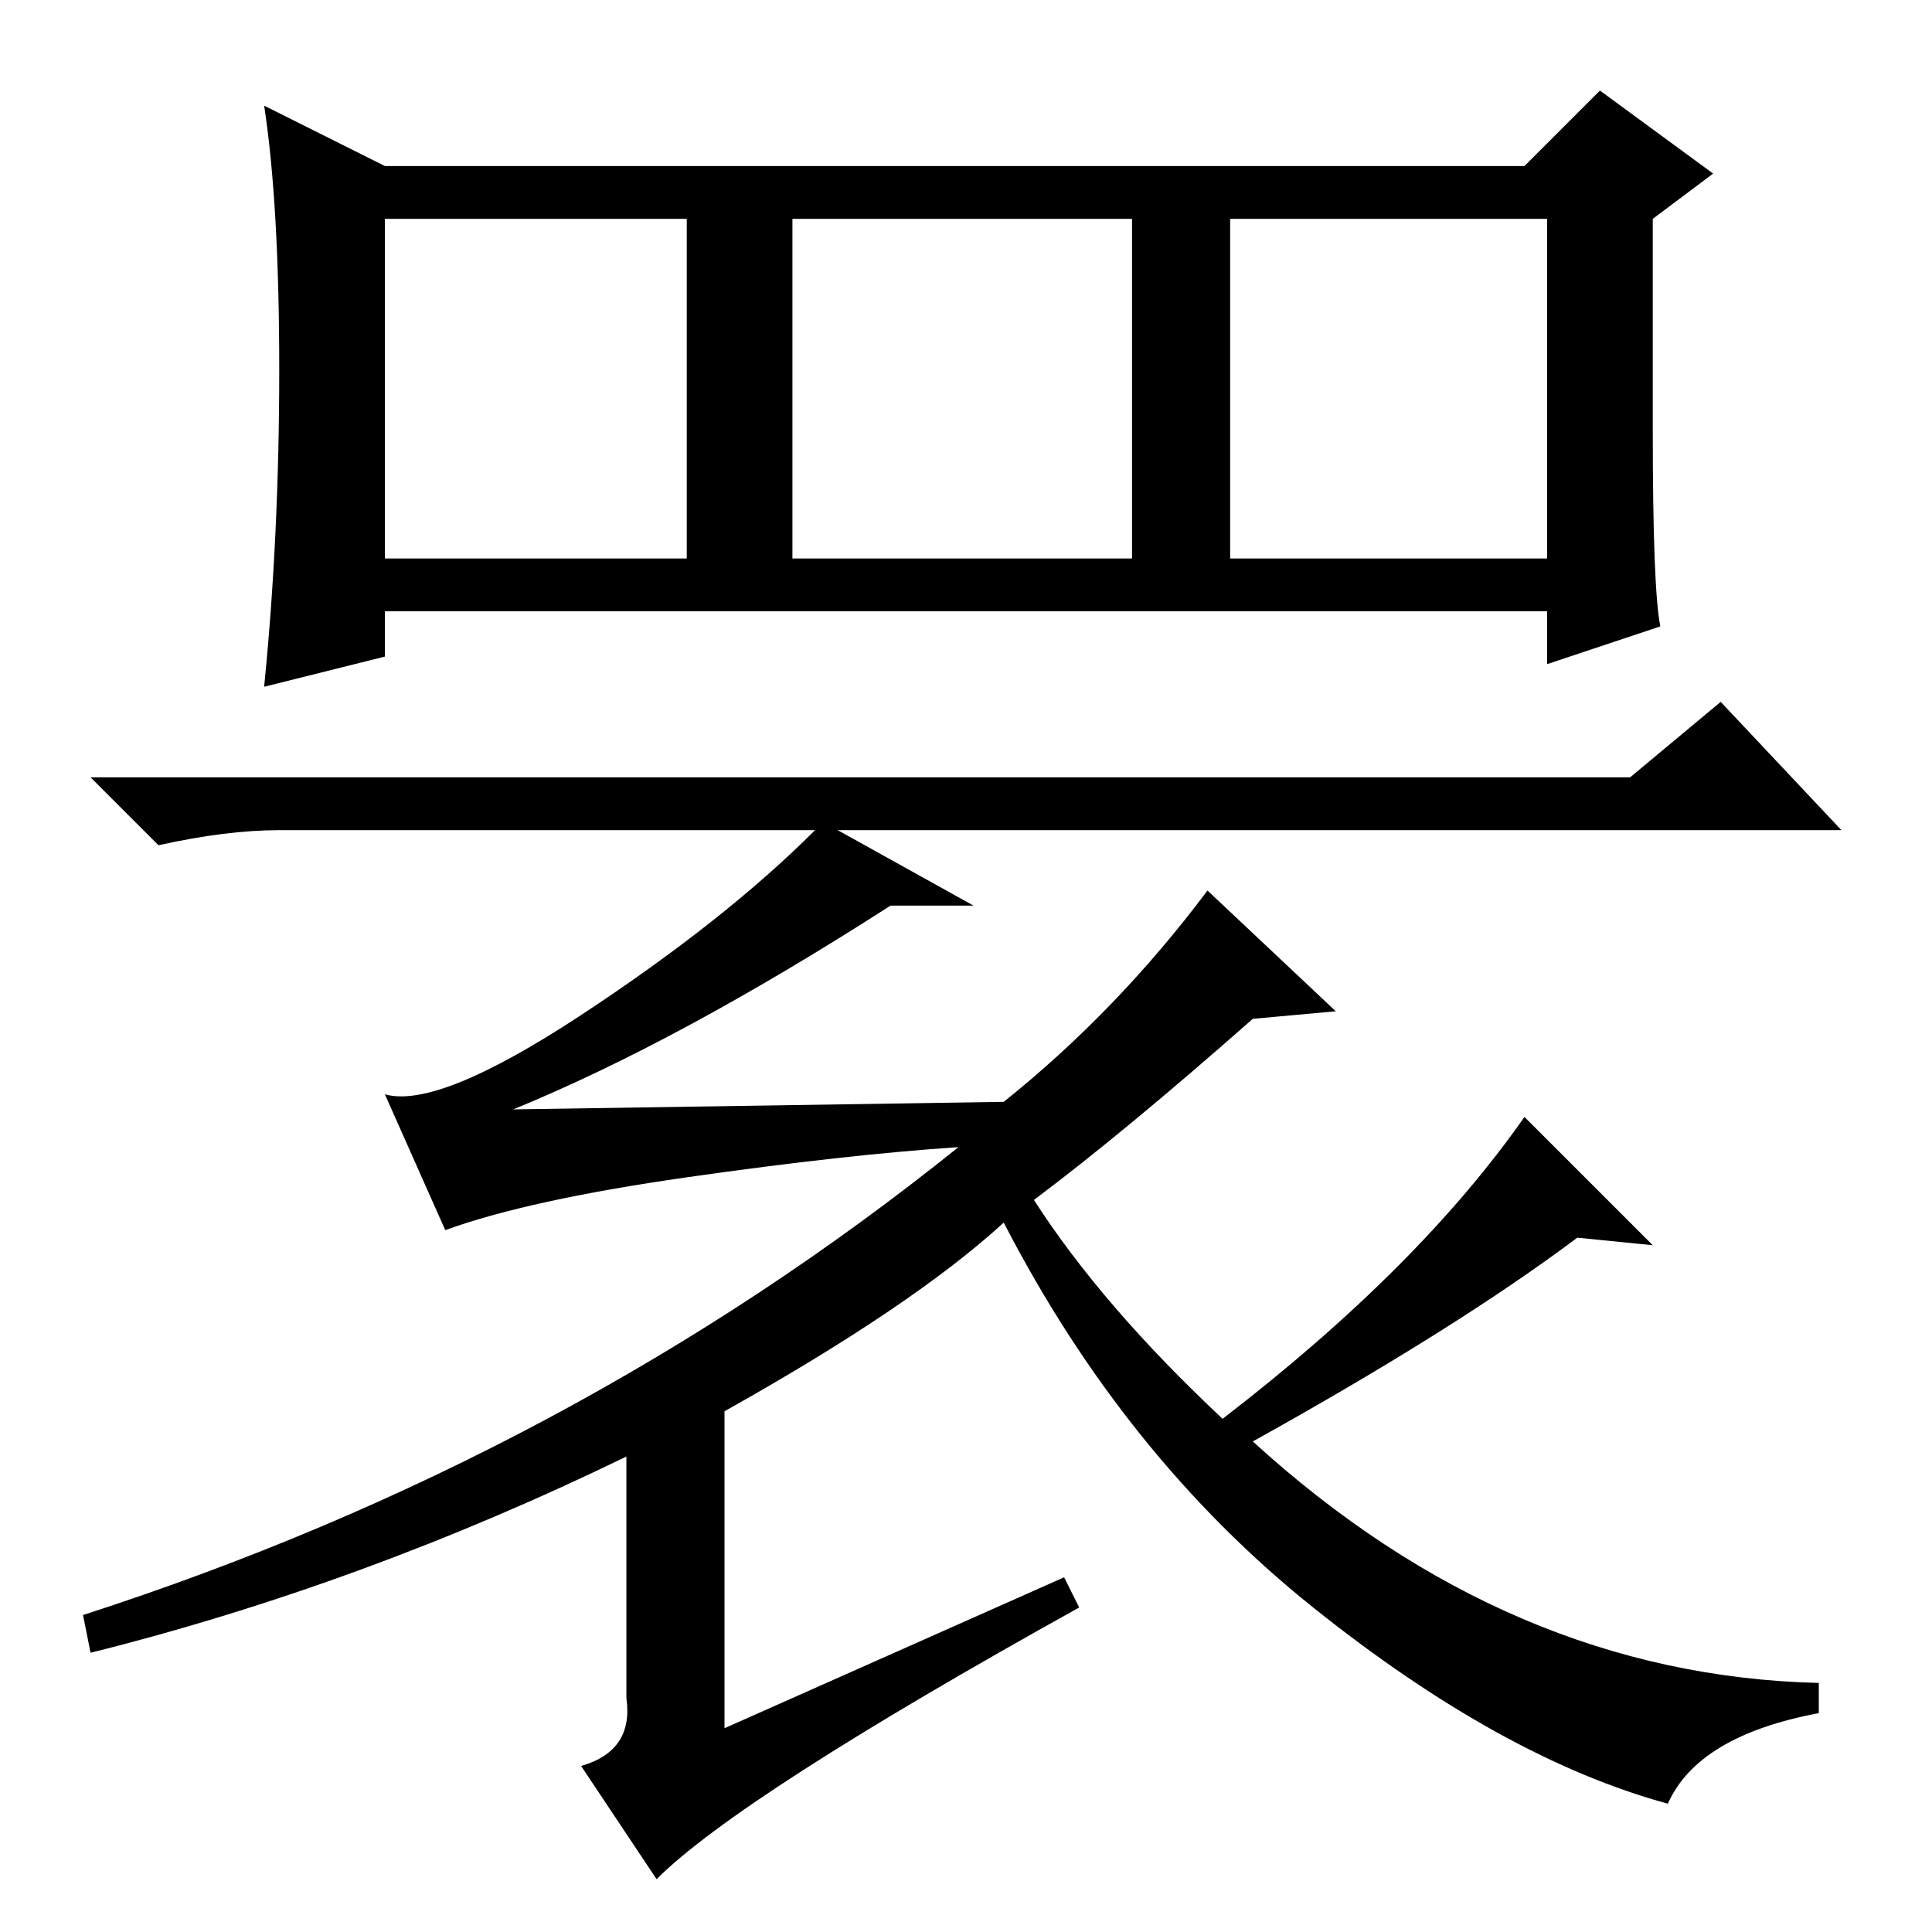 <?xml version="1.0" standalone="no"?>
<!DOCTYPE svg PUBLIC "-//W3C//DTD SVG 1.1//EN" "http://www.w3.org/Graphics/SVG/1.1/DTD/svg11.dtd" >
<svg xmlns="http://www.w3.org/2000/svg" xmlns:xlink="http://www.w3.org/1999/xlink" version="1.1" viewBox="0 -36 256 256">
  <g transform="matrix(1 0 0 -1 0 220)">
   <path fill="currentColor"
d="M220 173l-15 -5v7h-154v-6l-16 -4q2 20 2 42t-2 35l16 -8h151l10 10l15 -11l-8 -6v-28q0 -21 1 -26zM51 182h40v45h-40v-45zM105 182h45v45h-45v-45zM163 182h42v45h-42v-45zM96 27l45 20l2 -4q-45 -25 -56 -36l-10 15q7 2 6 9v32q-35 -17 -71 -26l-1 5q65 21 116 62
q-15 -1 -36 -4t-32 -7l-8 18q7 -2 26 10.5t31 24.5h-71q-7 0 -16 -2l-9 9h204l12 10l16 -17h-133l18 -10h-11q-28 -18 -50 -27l65 1q15 12 27 28l17 -16l-11 -1q-17 -15 -29 -24q9 -14 25 -29q26 20 40 40l17 -17l-10 1q-16 -12 -43 -27q34 -31 75 -32v-4q-16 -3 -20 -12
q-22 6 -47 26t-41 51q-12 -11 -37 -25v-42z" />
  </g>

</svg>

